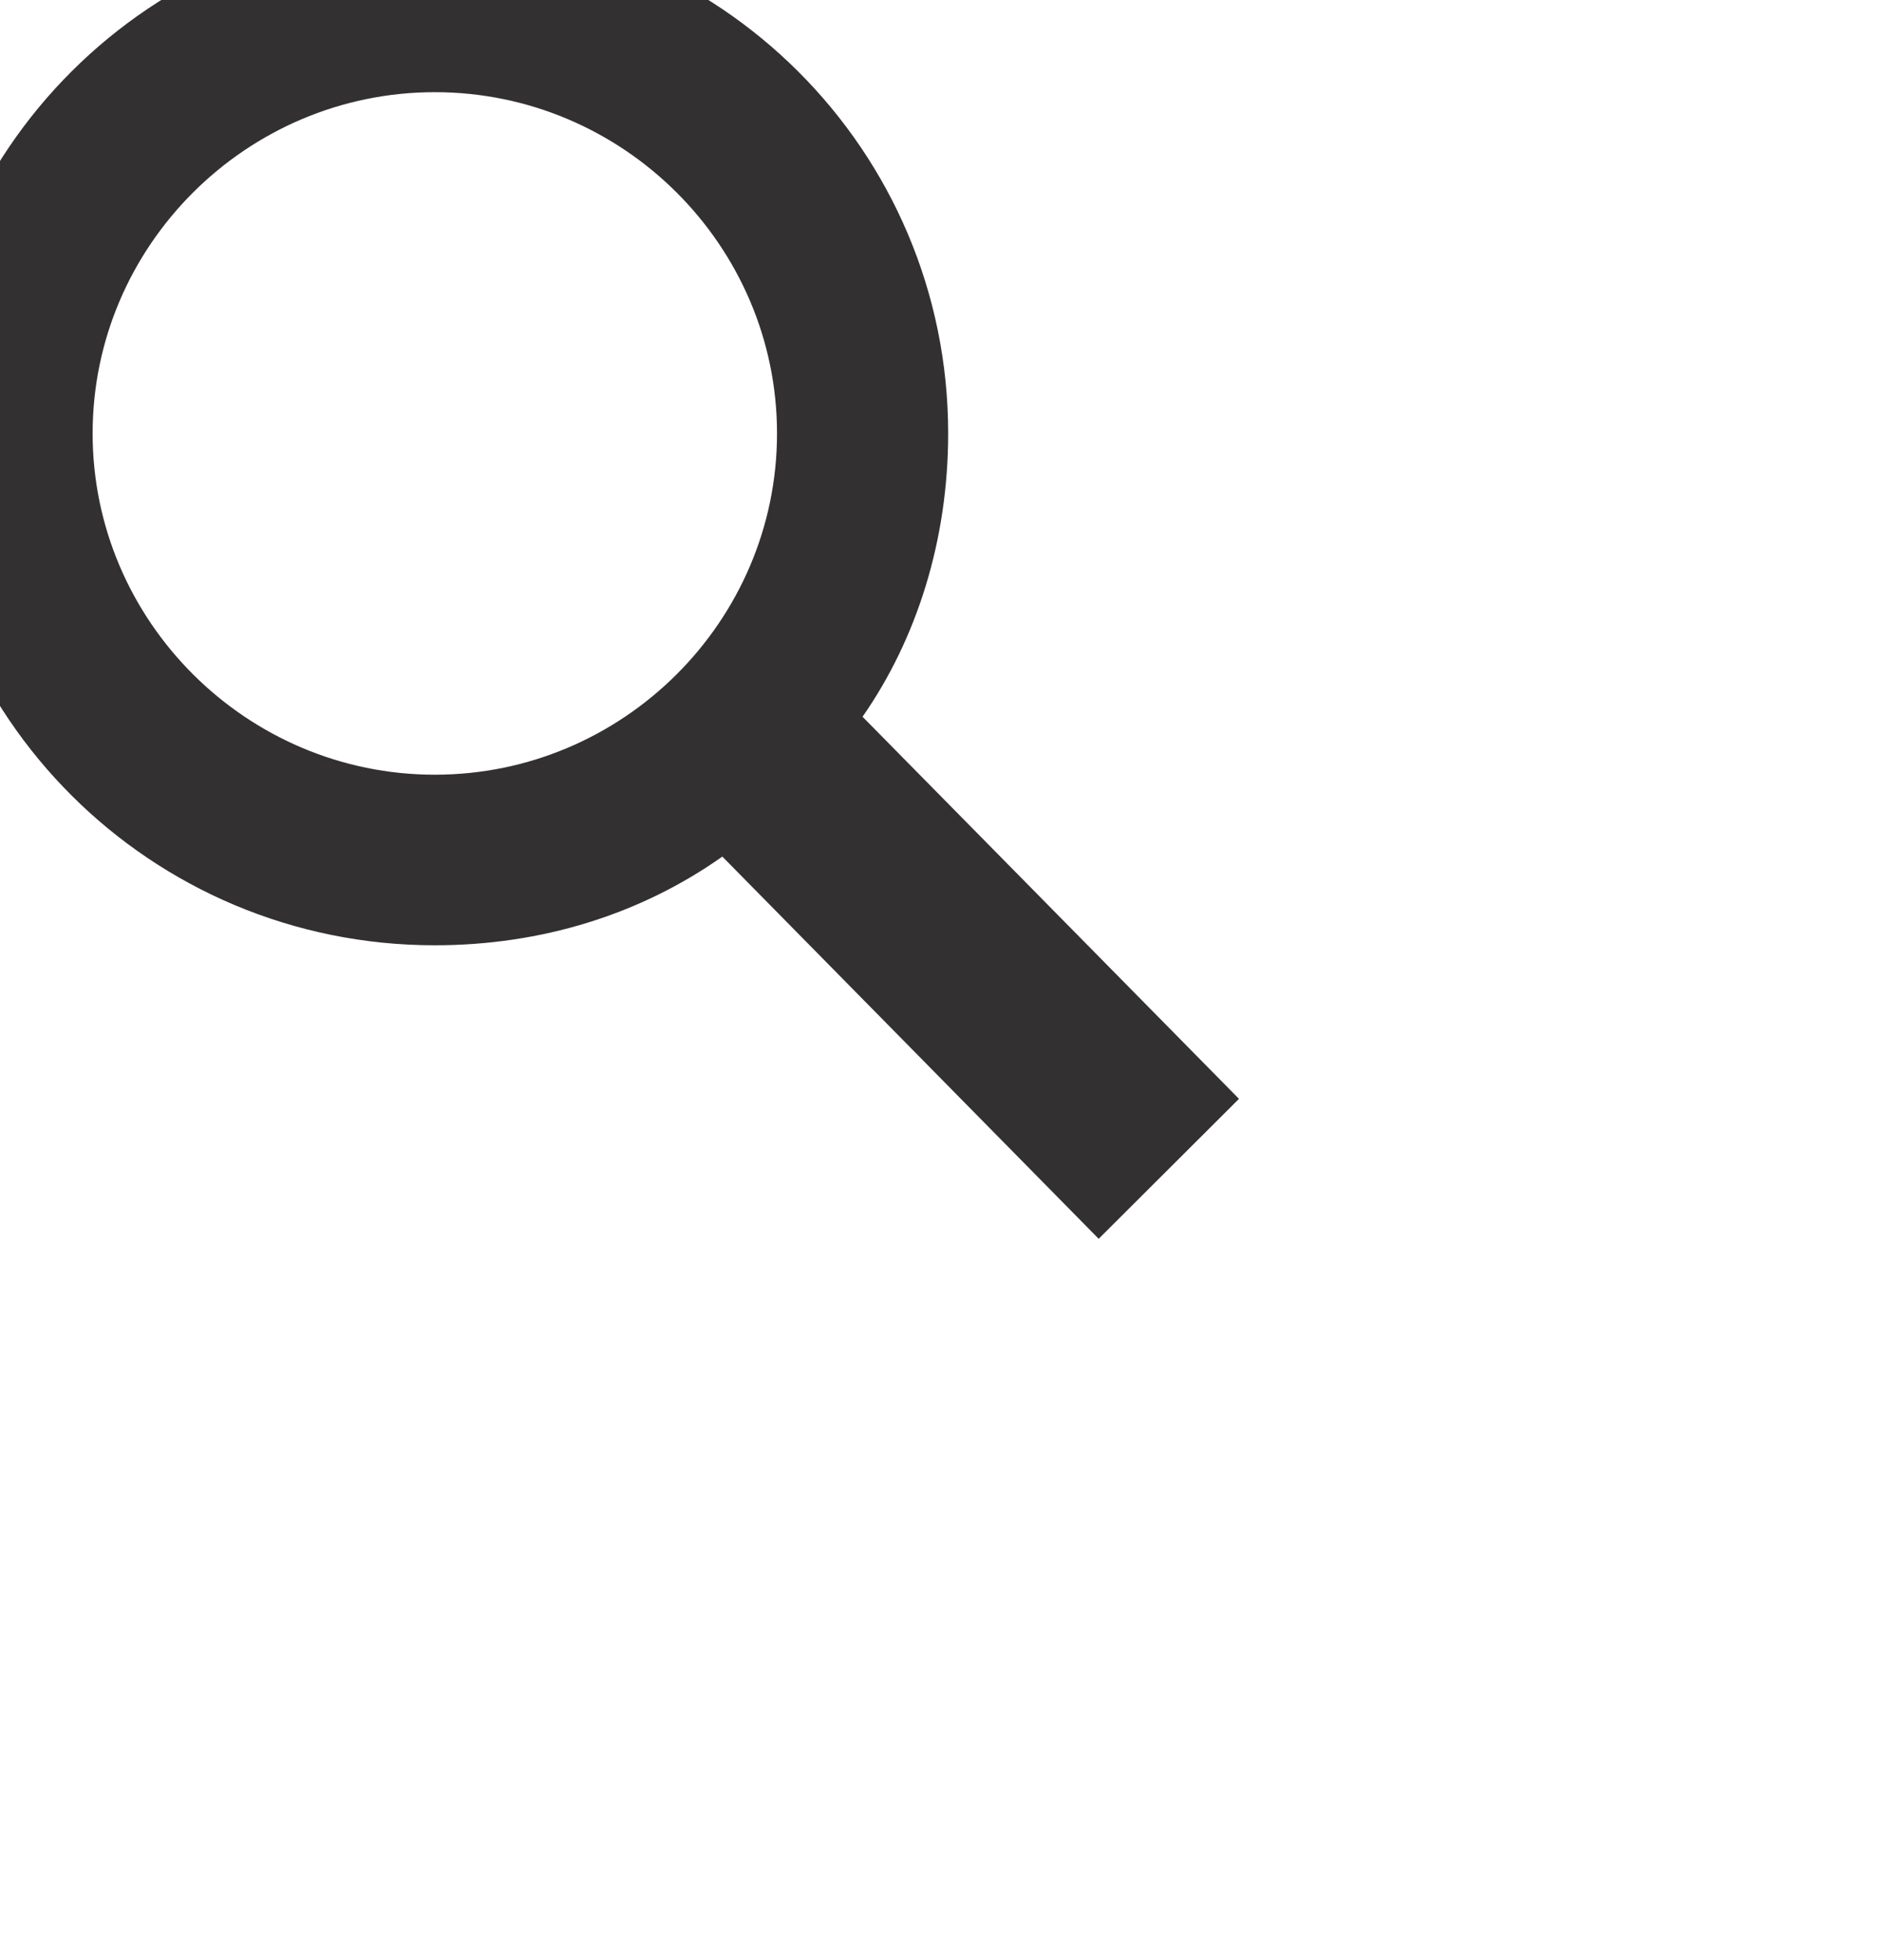 <?xml version="1.0" encoding="UTF-8"?>
<svg width="24px" height="25px" viewBox="0 0 24 25" version="1.1" xmlns="http://www.w3.org/2000/svg" xmlns:xlink="http://www.w3.org/1999/xlink">
    <!-- Generator: Sketch 57.1 (83088) - https://sketch.com -->
    <title>search</title>
    <desc>Created with Sketch.</desc>
    <g id="Assets" stroke="none" stroke-width="1" fill="none" fill-rule="evenodd">
        <g id="b-outline-search" transform="translate(-1, -1)" fill="#333031" fill-rule="nonzero">
            <g id="search"  transform="scale(1.4)">
                <path d="M8.571,7.244 C9.07,6.528 9.351,5.627 9.351,4.663 C9.351,2.083 7.262,0 4.675,0 C2.088,0 0,2.083 0,4.663 C0,7.244 2.088,9.326 4.675,9.326 C5.642,9.326 6.545,9.047 7.294,8.518 L10.722,12 L12,10.725 L8.571,7.244 L8.571,7.244 Z M4.675,7.772 C2.961,7.772 1.558,6.373 1.558,4.663 C1.558,2.953 2.961,1.554 4.675,1.554 C6.39,1.554 7.792,2.953 7.792,4.663 C7.792,6.373 6.39,7.772 4.675,7.772 Z" id="Shape"></path>
            </g>
        </g>
    </g>
</svg>